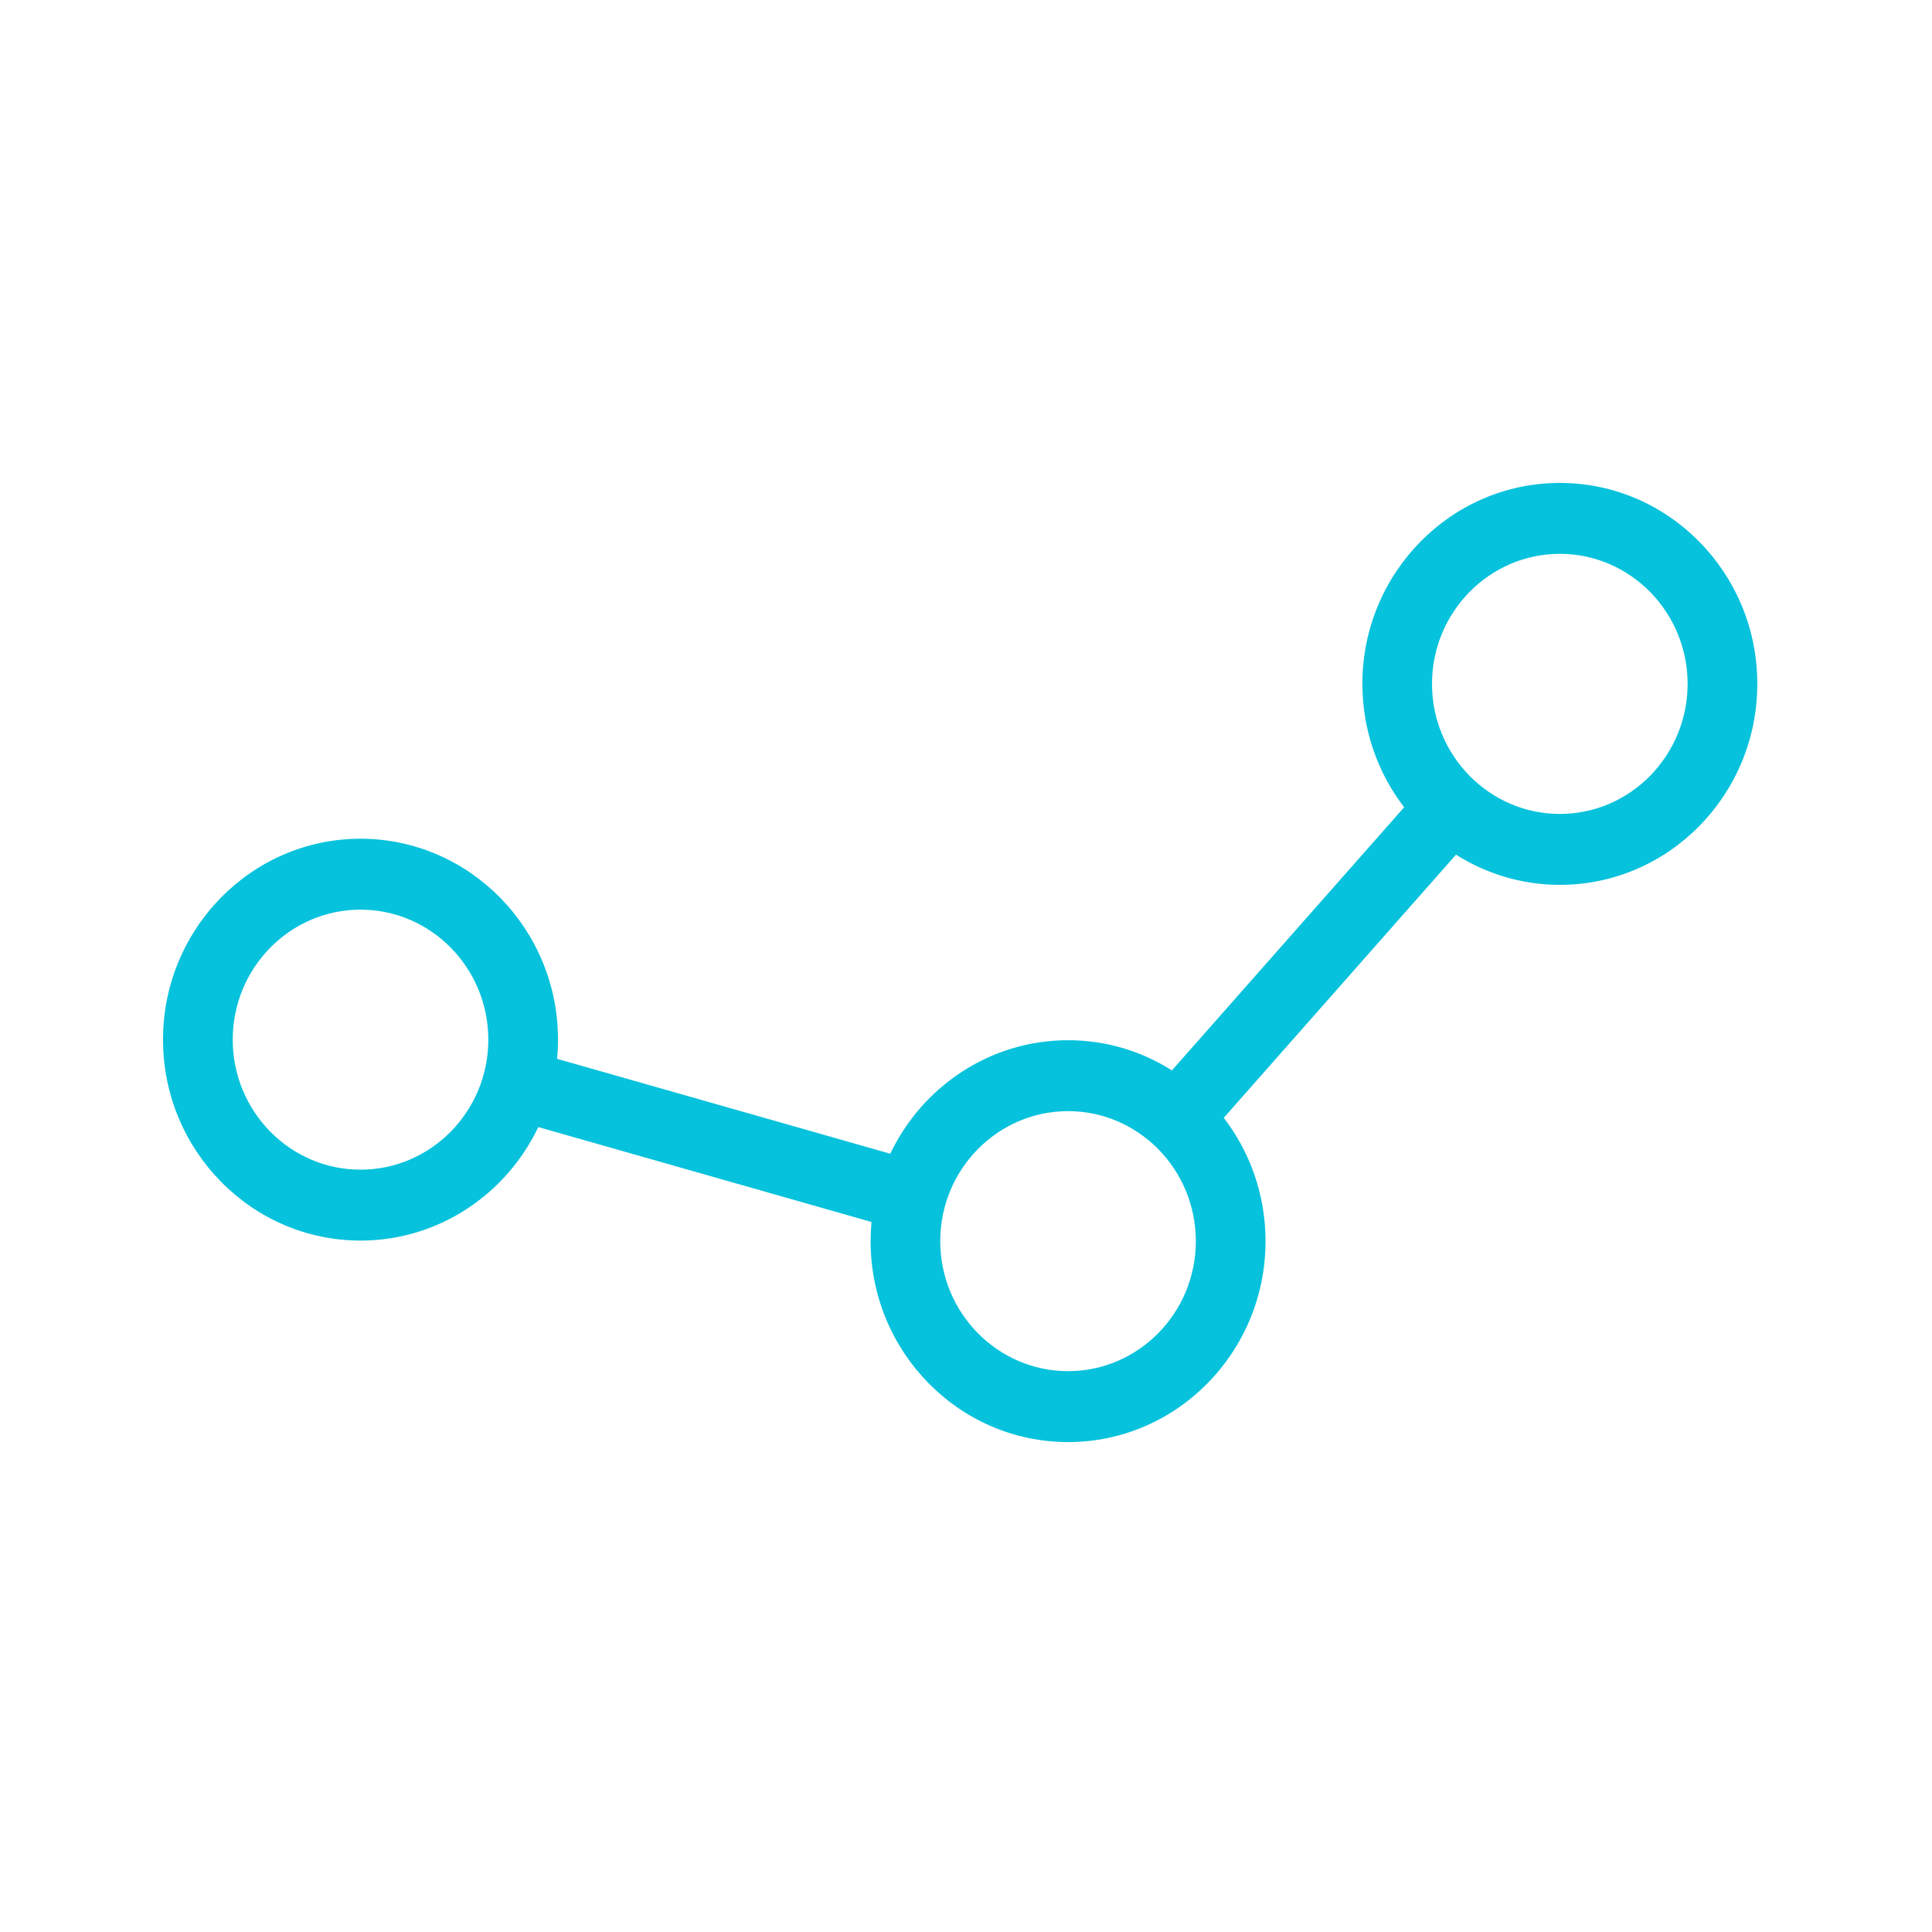 <?xml version="1.0" encoding="UTF-8"?>
<svg width="24px" height="24px" viewBox="0 0 24 24" version="1.1" xmlns="http://www.w3.org/2000/svg" xmlns:xlink="http://www.w3.org/1999/xlink">
    <!-- Generator: Sketch 52.4 (67378) - http://www.bohemiancoding.com/sketch -->
    <title>ic_menu_freight-on</title>
    <desc>Created with Sketch.</desc>
    <g id="Assets" stroke="none" stroke-width="1" fill="none" fill-rule="evenodd">
        <g id="ic_menu_freight-on">
            <rect id="bounds" x="0" y="0" width="24" height="24"></rect>
            <g id="Page-1" transform="translate(2, 6)" fill="#07C2DC">
                <path d="M17.378,6.614 C16.502,6.614 15.79,5.89 15.79,4.999 C15.79,4.108 16.502,3.384 17.378,3.384 C18.253,3.384 18.965,4.108 18.965,4.999 C18.965,5.89 18.253,6.614 17.378,6.614 M8.588,4.111 C7.713,4.111 7.001,3.387 7.001,2.496 C7.001,1.605 7.713,0.881 8.588,0.881 C9.463,0.881 10.176,1.605 10.176,2.496 C10.176,3.387 9.463,4.111 8.588,4.111 M2.479,11.034 C1.604,11.034 0.892,10.309 0.892,9.419 C0.892,8.528 1.604,7.803 2.479,7.803 C3.354,7.803 4.067,8.528 4.067,9.419 C4.067,10.309 3.354,11.034 2.479,11.034 M17.378,2.503 C16.407,2.503 15.567,3.079 15.169,3.913 L11.03,2.734 C11.037,2.656 11.041,2.576 11.041,2.496 C11.041,1.12 9.941,-0 8.588,-0 C7.235,-0 6.135,1.12 6.135,2.496 C6.135,3.073 6.329,3.605 6.654,4.028 L3.769,7.297 C3.394,7.06 2.952,6.922 2.479,6.922 C1.126,6.922 0.026,8.042 0.026,9.419 C0.026,10.795 1.126,11.915 2.479,11.915 C3.832,11.915 4.932,10.795 4.932,9.419 C4.932,8.841 4.738,8.309 4.413,7.886 L7.298,4.617 C7.673,4.855 8.115,4.992 8.588,4.992 C9.559,4.992 10.399,4.416 10.797,3.582 L14.936,4.761 C14.928,4.84 14.924,4.919 14.924,4.999 C14.924,6.375 16.025,7.495 17.378,7.495 C18.73,7.495 19.831,6.375 19.831,4.999 C19.831,3.623 18.73,2.503 17.378,2.503" id="Fill-2" transform="translate(9.928, 5.957) scale(-1, -1) translate(-9.928, -5.957) "></path>
            </g>
        </g>
    </g>
</svg>